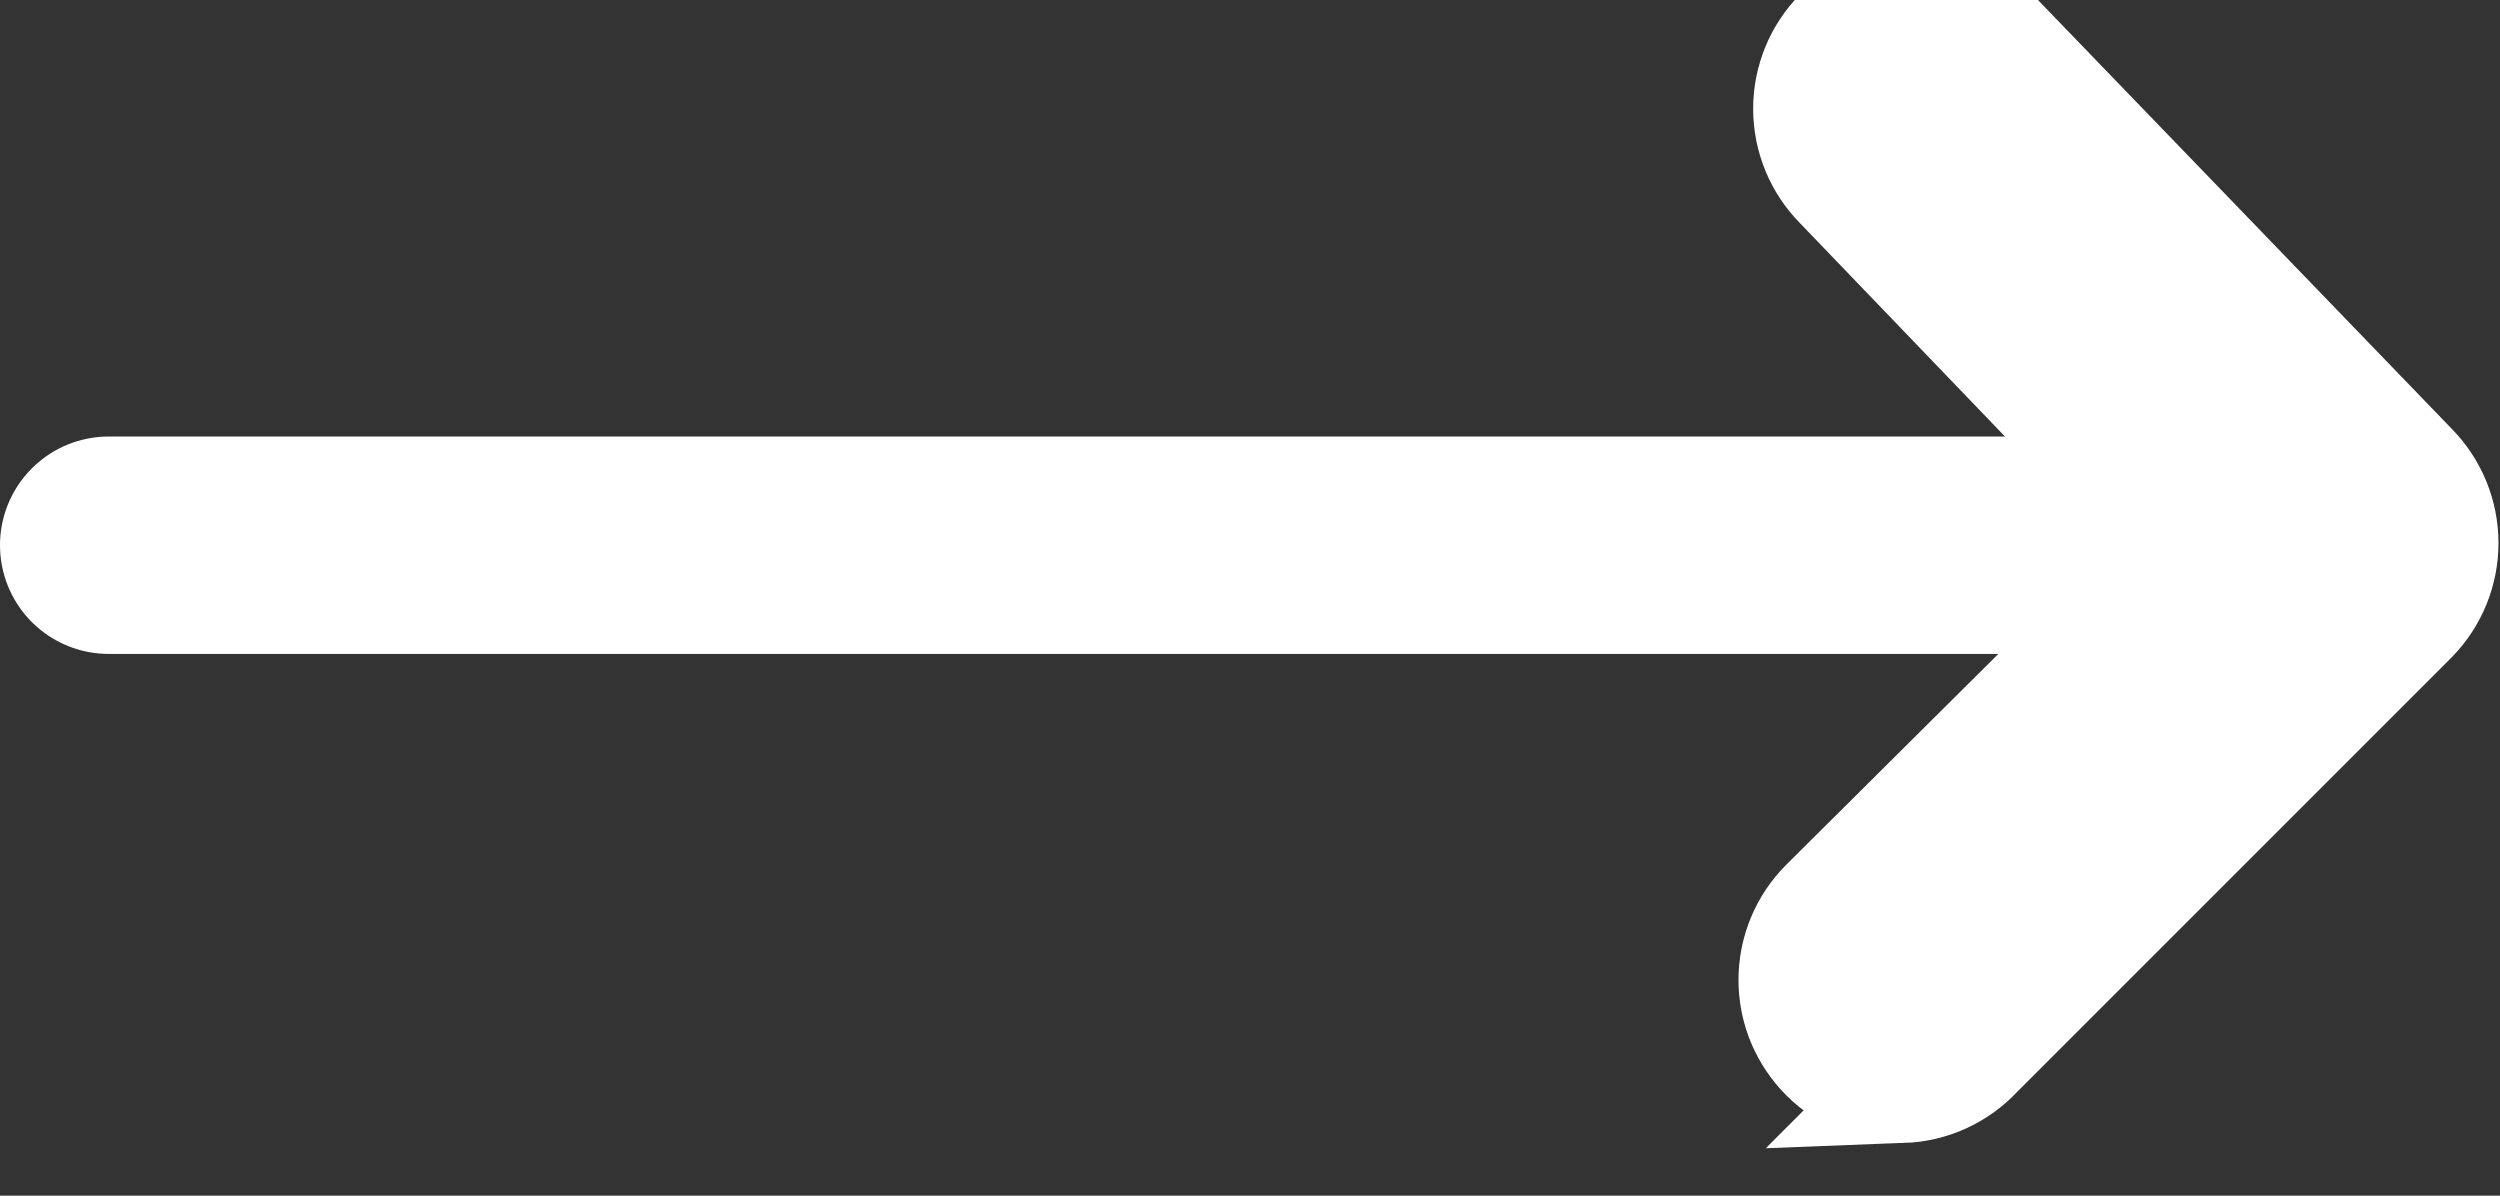 <svg width="23" height="11" xmlns="http://www.w3.org/2000/svg" fill="none">

 <rect width="100%" height="100%" fill="#333333" stroke="none"/>

 <g>
  <title>Layer 1</title>
  <path stroke="#ffffff" id="svg_1" fill="#ffffff" d="m17.5,10.016c-0.132,0.001 -0.262,-0.024 -0.384,-0.074c-0.122,-0.05 -0.233,-0.123 -0.326,-0.216c-0.094,-0.093 -0.168,-0.204 -0.219,-0.325c-0.051,-0.122 -0.077,-0.253 -0.077,-0.385c0,-0.132 0.026,-0.263 0.077,-0.385c0.051,-0.122 0.125,-0.232 0.219,-0.325l3.31,-3.29l-3.18,-3.31c-0.186,-0.187 -0.291,-0.441 -0.291,-0.705c0,-0.264 0.104,-0.518 0.291,-0.705c0.093,-0.094 0.204,-0.168 0.325,-0.219c0.122,-0.051 0.253,-0.077 0.385,-0.077c0.132,0 0.263,0.026 0.385,0.077c0.122,0.051 0.232,0.125 0.325,0.219l3.86,4c0.183,0.187 0.286,0.438 0.286,0.7c0,0.262 -0.103,0.513 -0.286,0.7l-4,4c-0.09,0.097 -0.198,0.175 -0.318,0.23c-0.12,0.055 -0.25,0.085 -0.382,0.09z"/>
  <line id="svg_2" stroke-linecap="round" stroke-width="2" stroke="#ffffff" y2="5.016" x2="1" y1="5.016" x1="20"/>
 </g>
</svg>